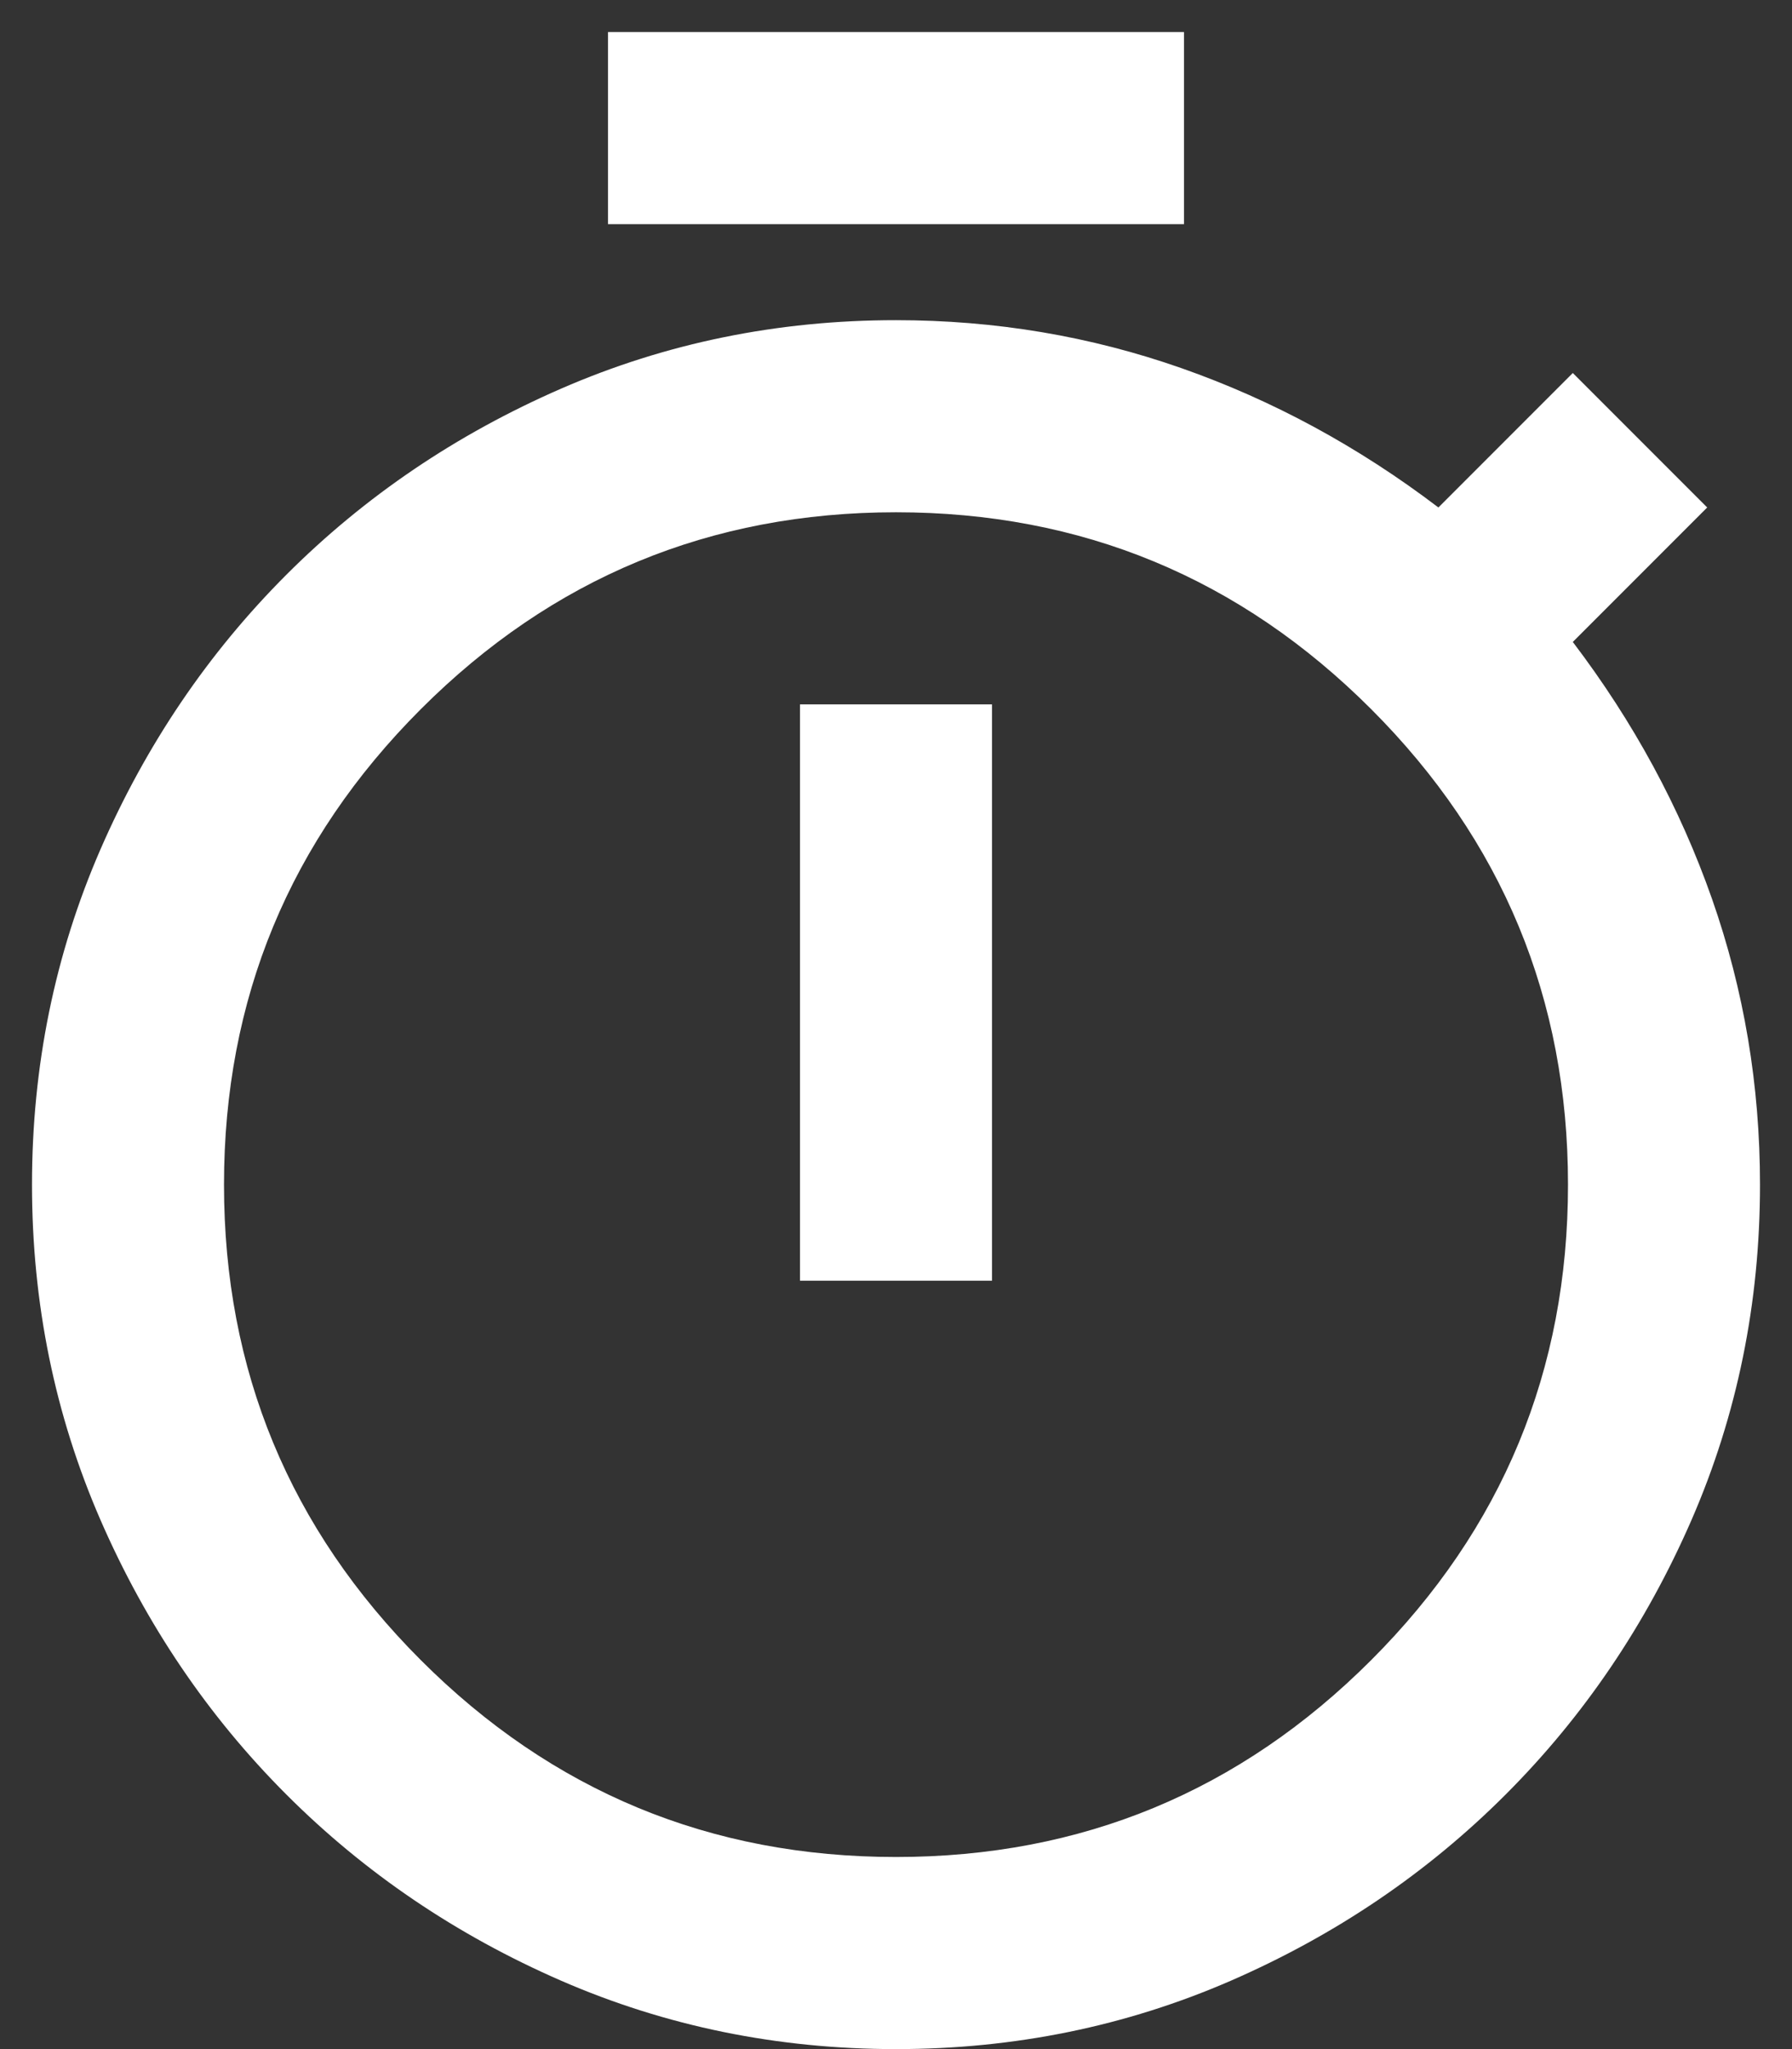 <svg width="28" height="32" viewBox="0 0 28 32" fill="none" xmlns="http://www.w3.org/2000/svg">
<rect x="0" y="0" width="28" height="32" fill="#333333" stroke="none"/>
<path d="M9.5 3.5V0.5H18.5V3.5H9.5ZM12.5 20H15.5V11H12.5V20ZM14 32C12.15 32 10.406 31.644 8.768 30.932C7.131 30.219 5.7 29.25 4.475 28.025C3.25 26.8 2.281 25.369 1.568 23.732C0.856 22.094 0.5 20.35 0.5 18.5C0.5 16.65 0.856 14.906 1.568 13.268C2.281 11.631 3.25 10.2 4.475 8.975C5.7 7.75 7.131 6.782 8.768 6.069C10.406 5.356 12.15 5 14 5C15.55 5 17.038 5.25 18.462 5.75C19.887 6.25 21.225 6.975 22.475 7.925L24.575 5.825L26.675 7.925L24.575 10.025C25.525 11.275 26.25 12.613 26.75 14.037C27.25 15.463 27.5 16.95 27.5 18.5C27.5 20.35 27.144 22.094 26.432 23.732C25.719 25.369 24.75 26.8 23.525 28.025C22.3 29.25 20.869 30.219 19.232 30.932C17.594 31.644 15.85 32 14 32ZM14 29C16.9 29 19.375 27.975 21.425 25.925C23.475 23.875 24.5 21.4 24.5 18.5C24.5 15.6 23.475 13.125 21.425 11.075C19.375 9.025 16.9 8 14 8C11.1 8 8.625 9.025 6.575 11.075C4.525 13.125 3.5 15.6 3.5 18.5C3.5 21.4 4.525 23.875 6.575 25.925C8.625 27.975 11.1 29 14 29Z" fill="white"/>
</svg>

